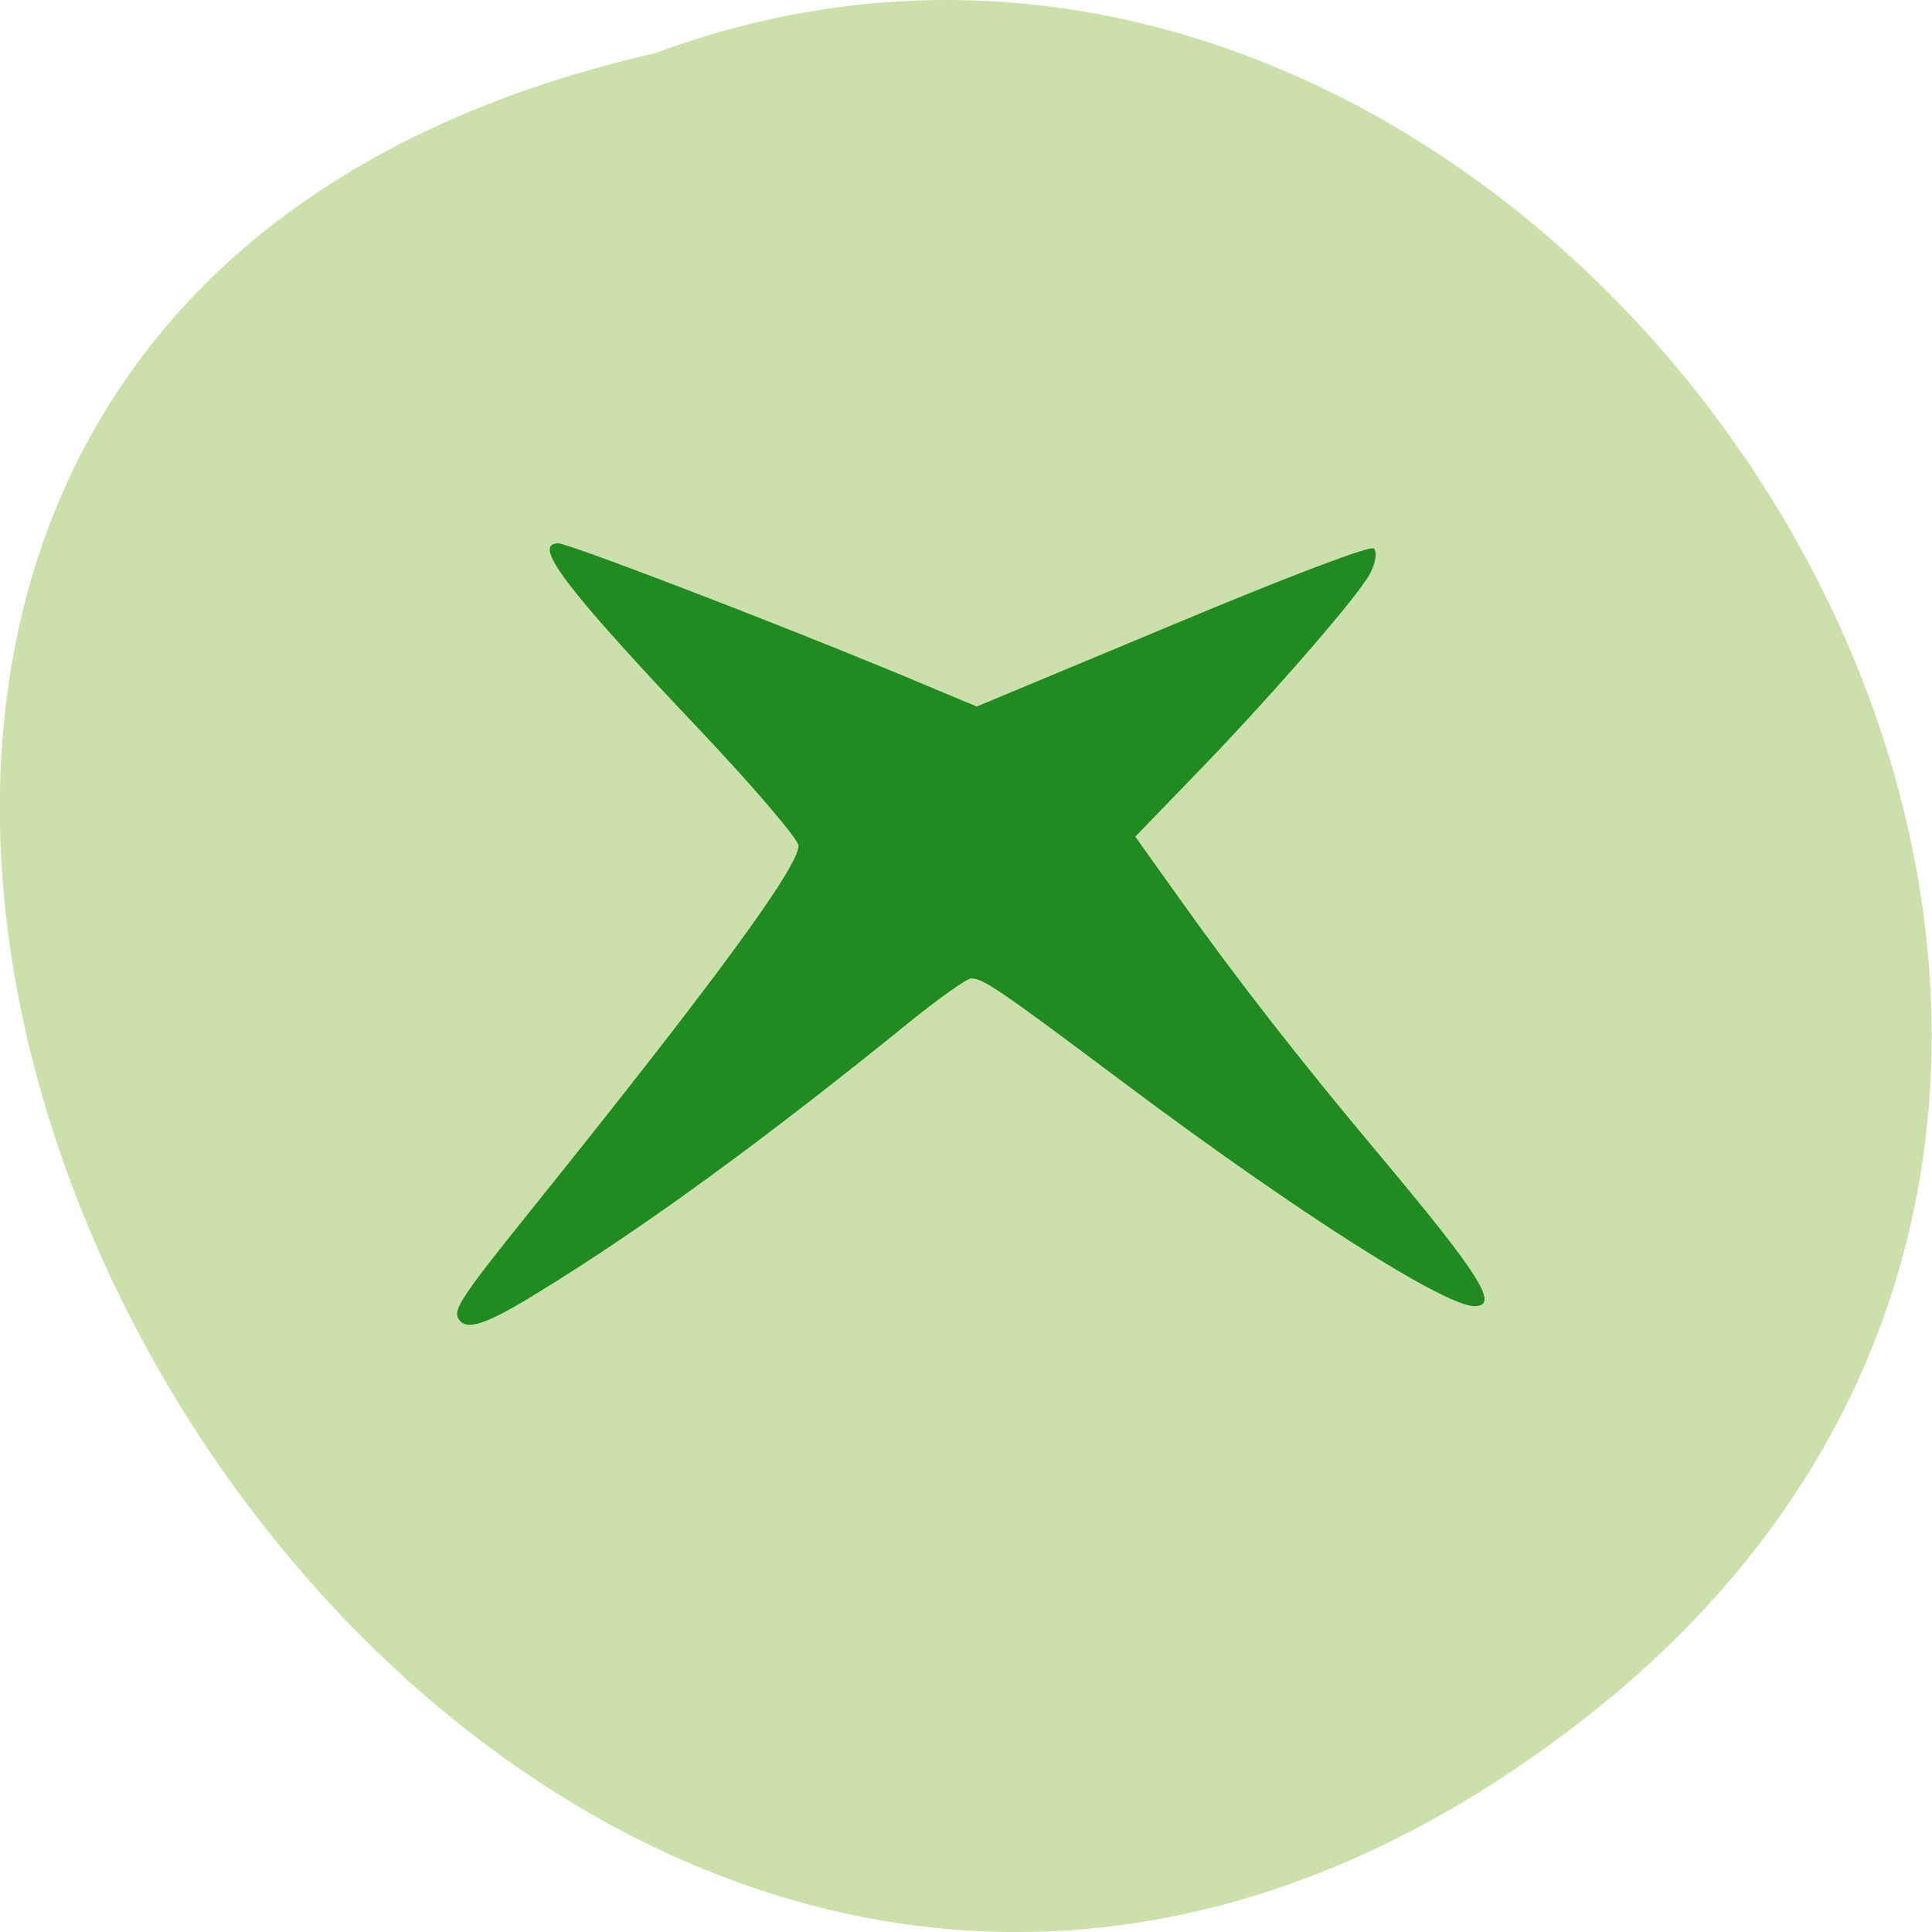 <svg xmlns="http://www.w3.org/2000/svg" viewBox="0 0 16 16"><path d="m 13.1 14.25 c -9.594 7.445 -19.559 -11.1 -7.676 -13.809 c 7.48 -2.781 14.789 8.289 7.676 13.809" fill="#cce0ab"/><path d="m 3.797 10.922 c -0.047 -0.074 0.031 -0.191 0.574 -0.867 c 1.523 -1.895 2.242 -2.871 2.242 -3.051 c 0 -0.051 -0.363 -0.477 -0.805 -0.945 c -1.137 -1.199 -1.406 -1.559 -1.184 -1.559 c 0.082 0 1.676 0.609 2.793 1.07 l 0.672 0.281 l 1.621 -0.676 c 0.969 -0.406 1.641 -0.66 1.668 -0.633 c 0.027 0.031 0.016 0.113 -0.031 0.207 c -0.098 0.188 -0.852 1.055 -1.488 1.707 l -0.457 0.473 l 0.371 0.52 c 0.461 0.648 0.992 1.332 1.672 2.141 c 0.82 0.98 0.973 1.227 0.766 1.227 c -0.246 0 -1.465 -0.773 -2.91 -1.855 c -1.031 -0.773 -1.16 -0.859 -1.258 -0.859 c -0.035 0 -0.273 0.168 -0.523 0.371 c -1.195 0.969 -2.207 1.707 -3.07 2.234 c -0.43 0.266 -0.59 0.316 -0.652 0.215" fill="#218b21"/></svg>